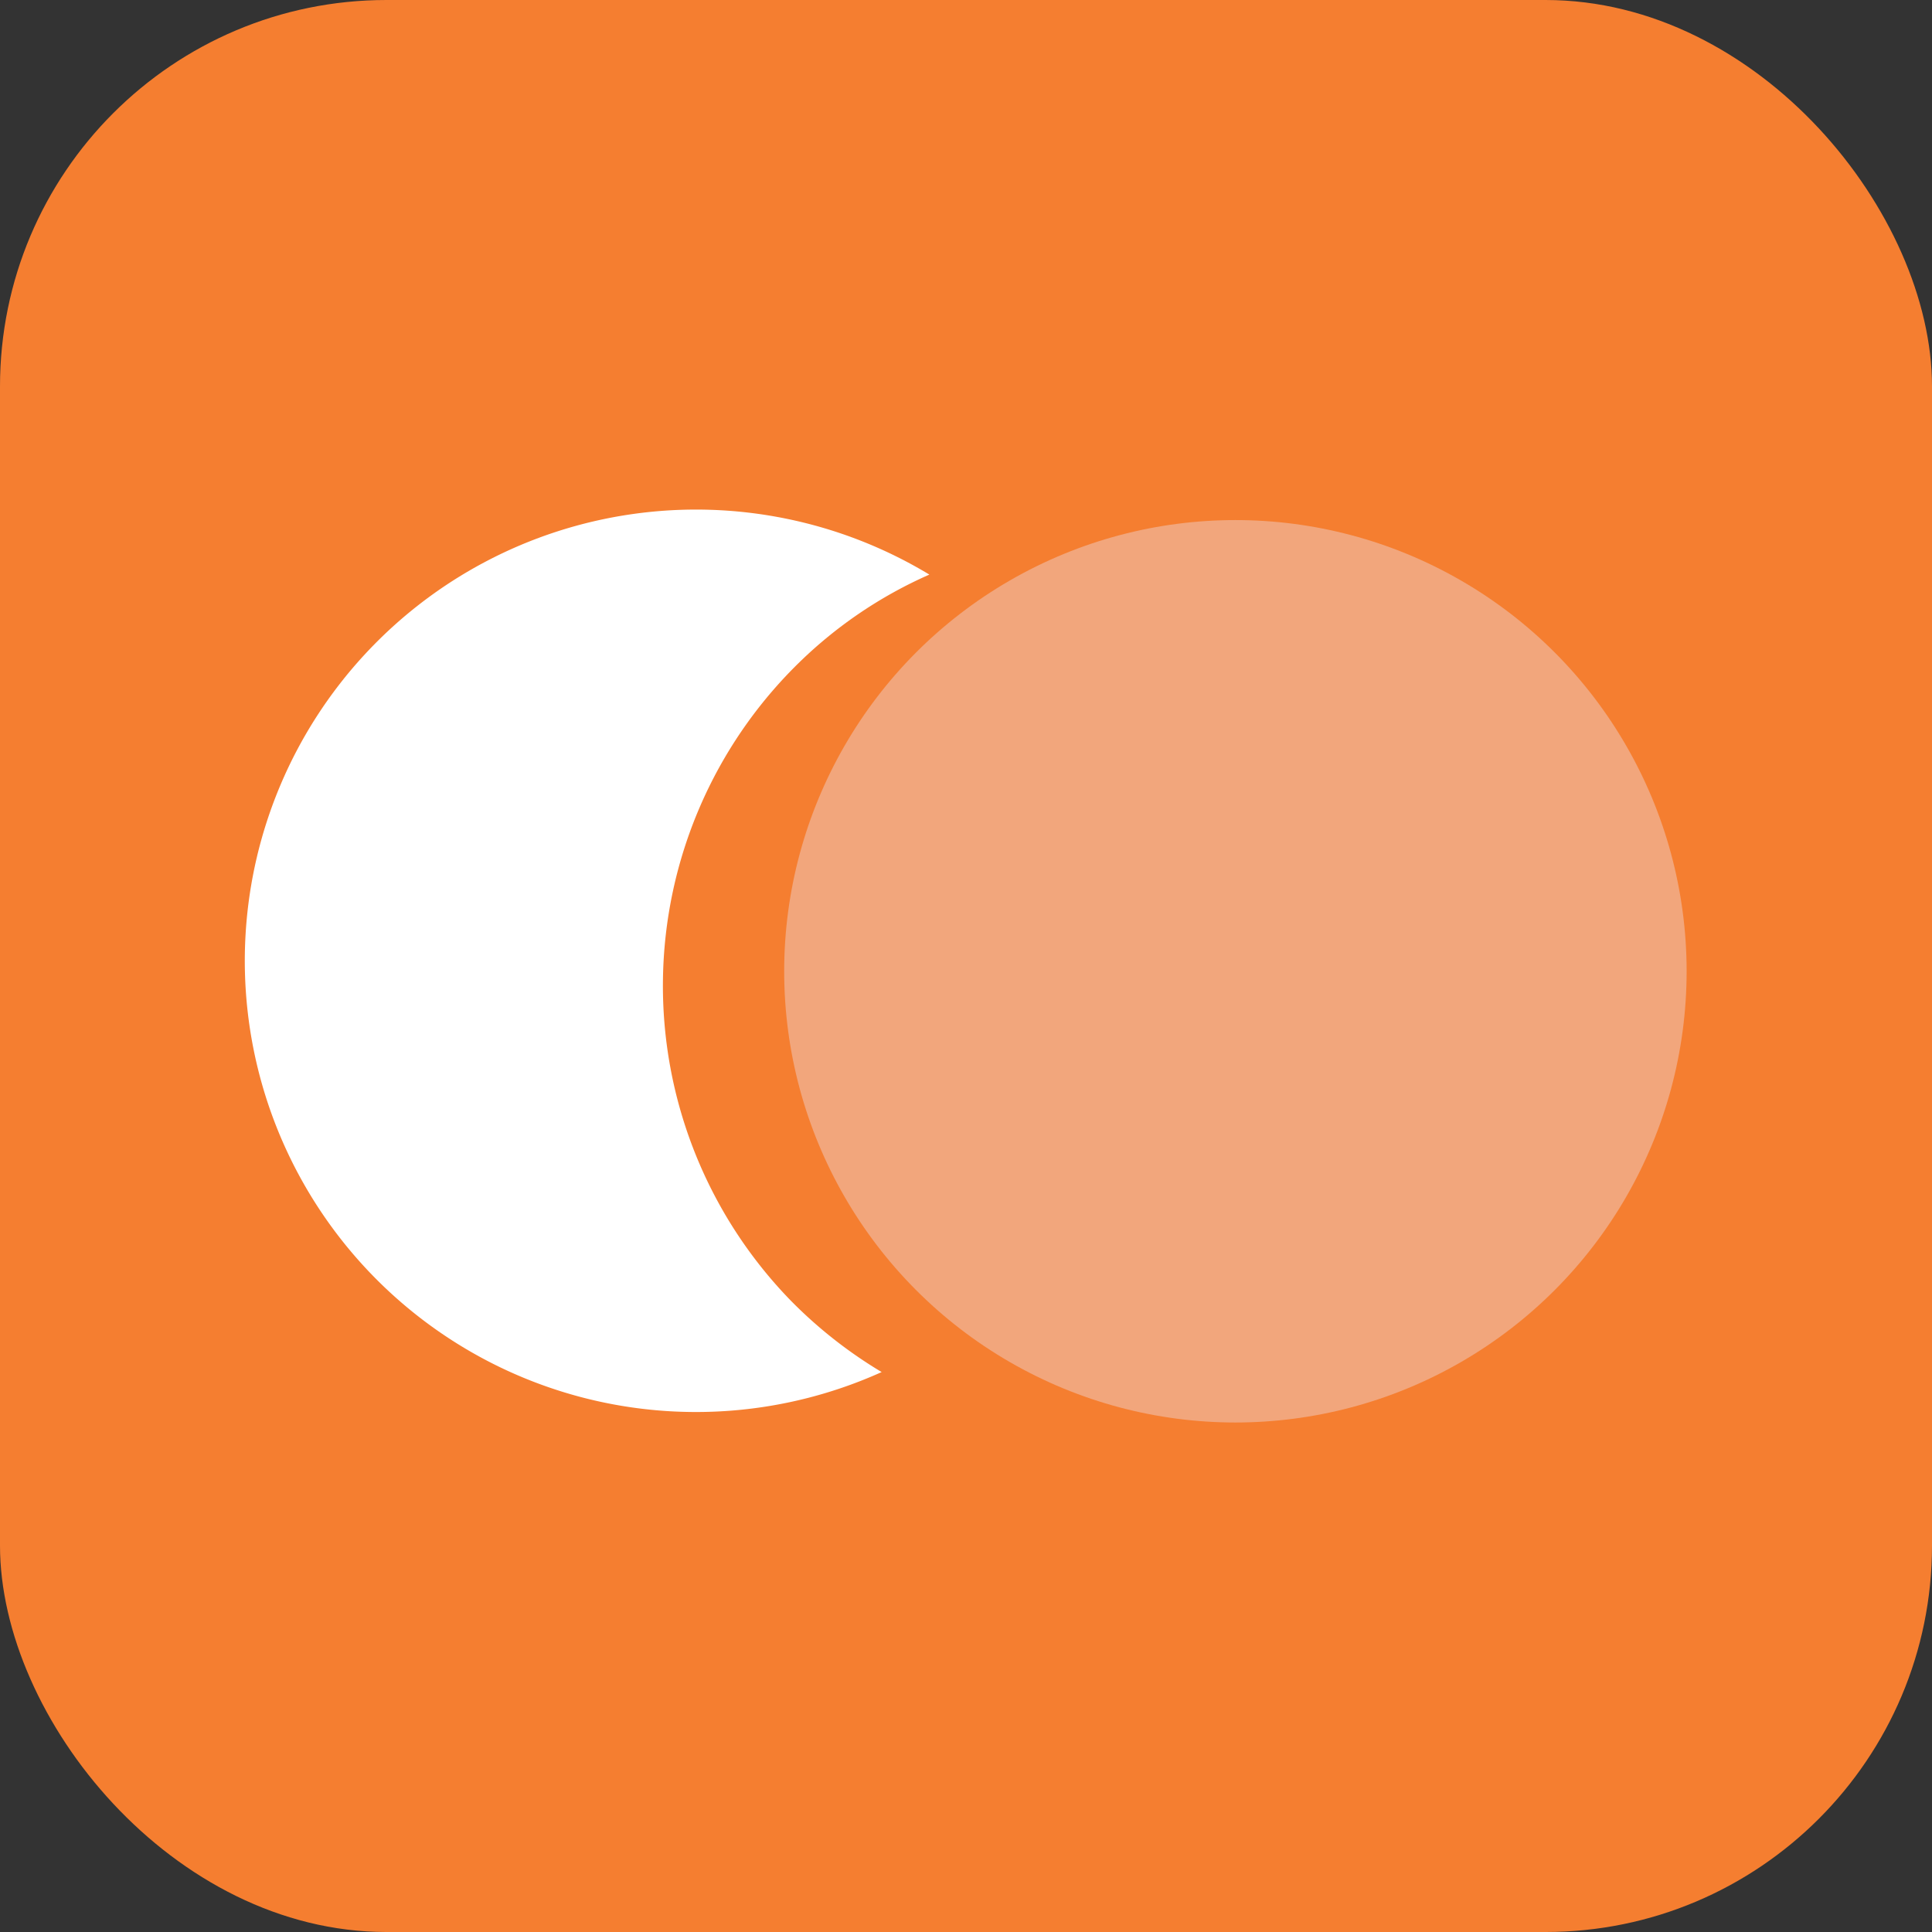 <svg id="Layer_1" data-name="Layer 1" xmlns="http://www.w3.org/2000/svg" viewBox="0 0 56.69 56.69"><rect x="0" y="0" width="56.69" height="56.69" fill="#333333" stroke="none"/><defs><style>.cls-1{fill:#f57e30;}.cls-2{fill:#fff;}.cls-3{fill:#f2a67c;}</style></defs><rect class="cls-1" width="56.69" height="56.69" rx="11.34"/><path class="cls-2" d="M30.55,45.44a13.25,13.25,0,0,1,.26-18.73,12.93,12.93,0,0,1,3.81-2.57,13.24,13.24,0,1,0-1.4,23.4A13.35,13.35,0,0,1,30.55,45.44Z" transform="translate(-7.35 -7.28)"/><circle class="cls-3" cx="36.25" cy="28.5" r="13.24"/></svg>